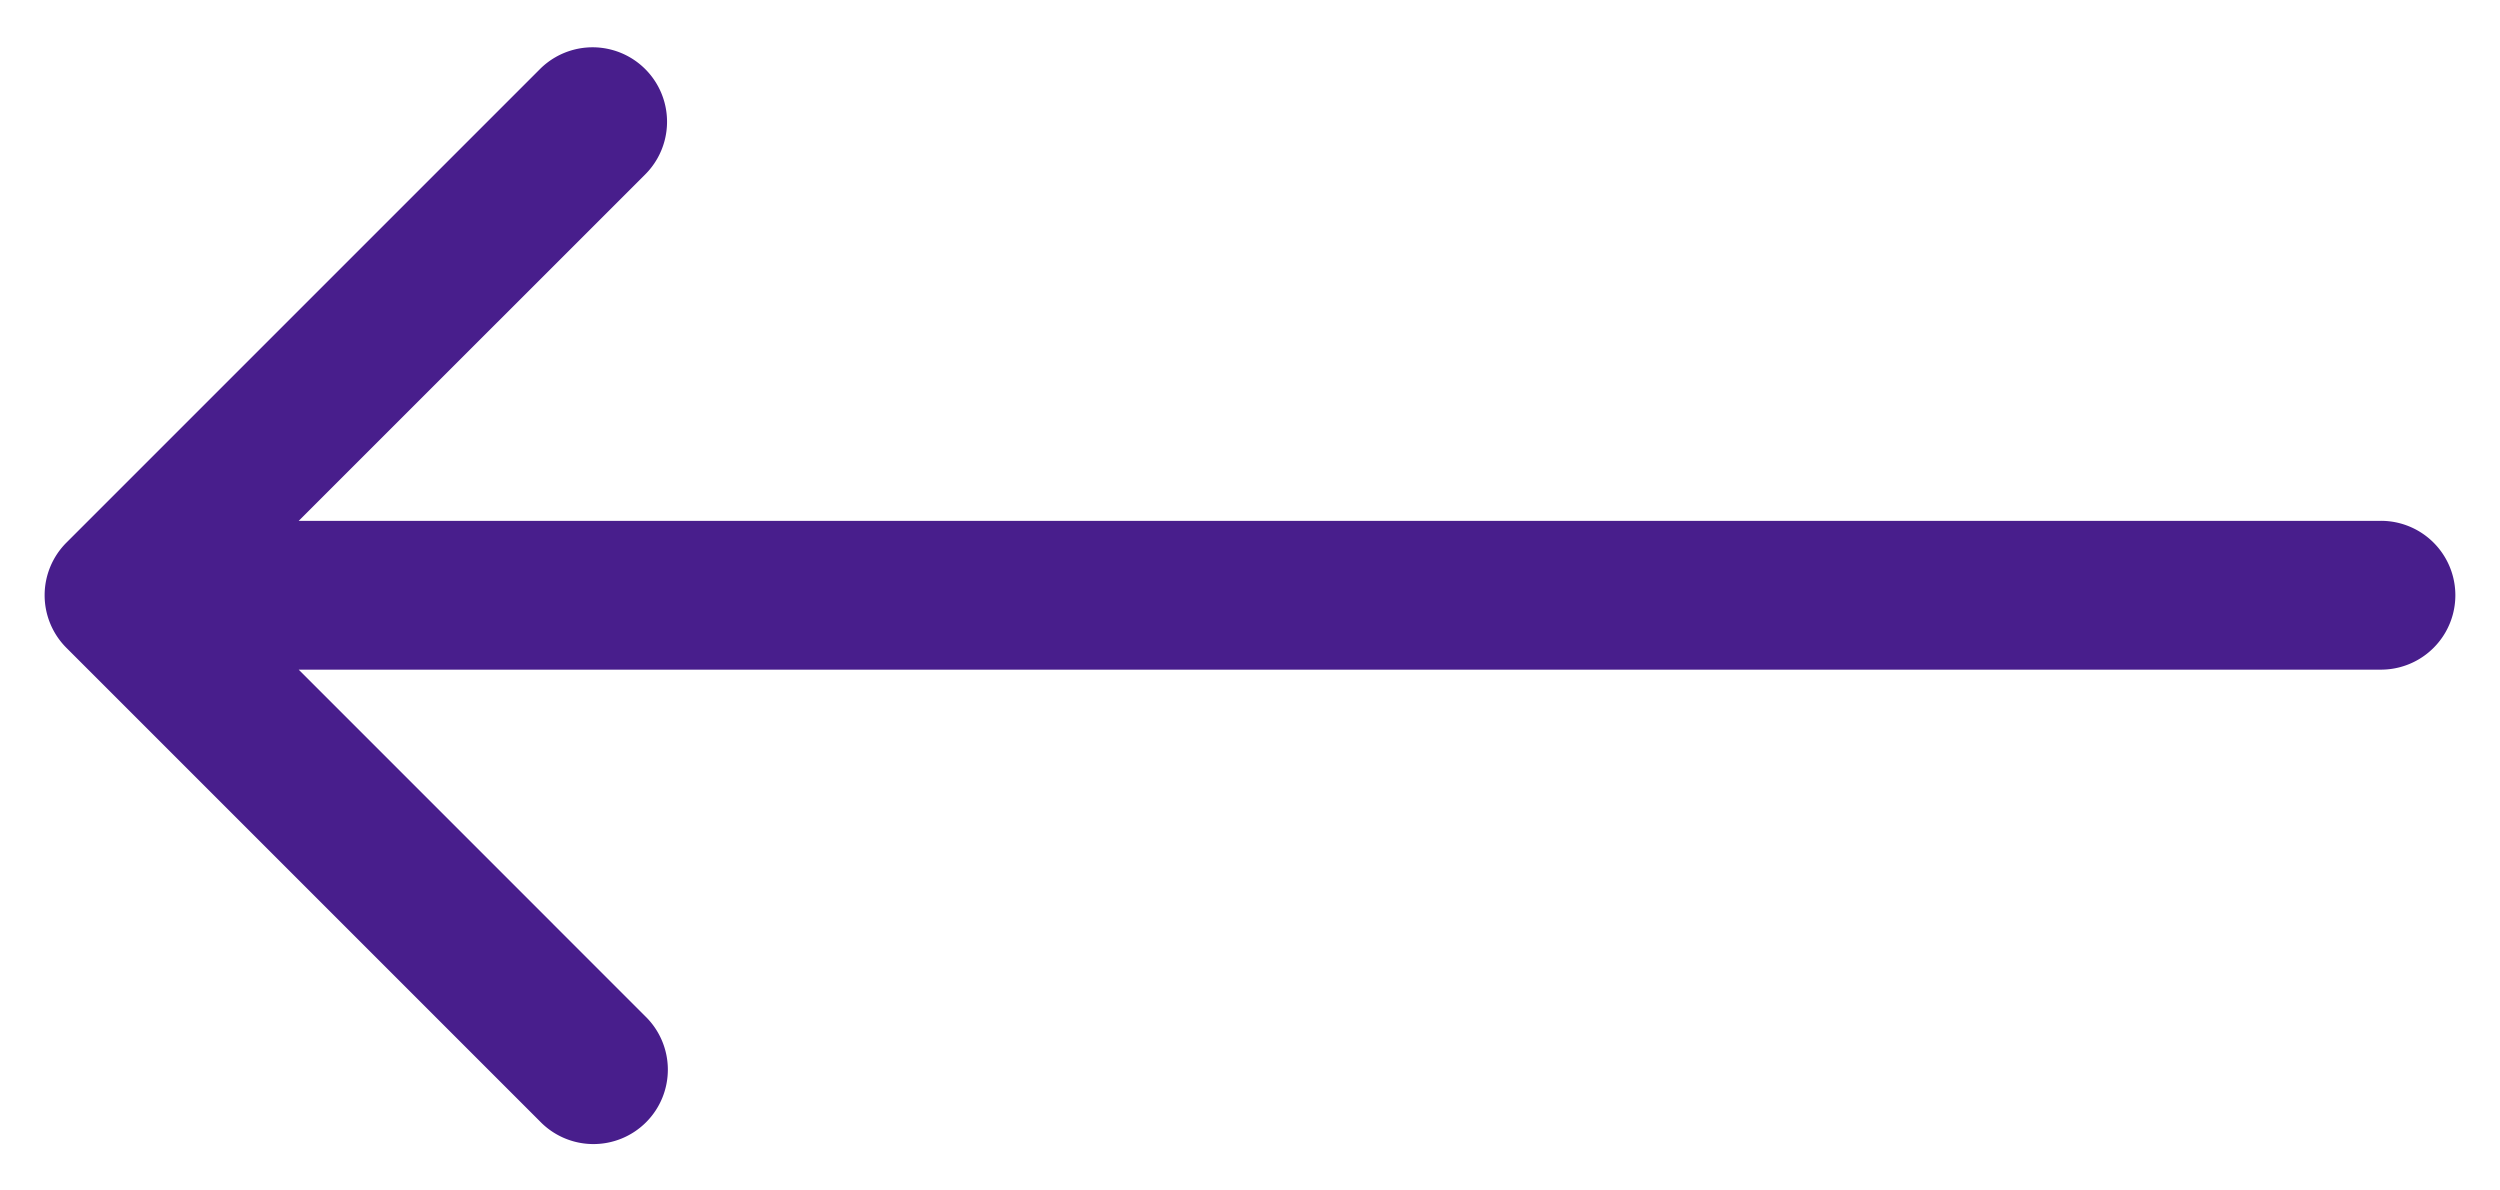 <svg width="42" height="20" fill="none" xmlns="http://www.w3.org/2000/svg"><path d="M40 8.75a1.25 1.25 0 110 2.5v-2.5zM1.116 10.884a1.25 1.25 0 010-1.768l7.955-7.955A1.25 1.25 0 1110.84 2.93L3.768 10l7.07 7.071a1.25 1.25 0 11-1.767 1.768l-7.955-7.955zM40 11.25H2v-2.5h38v2.5z" fill="#481E8C"/></svg>